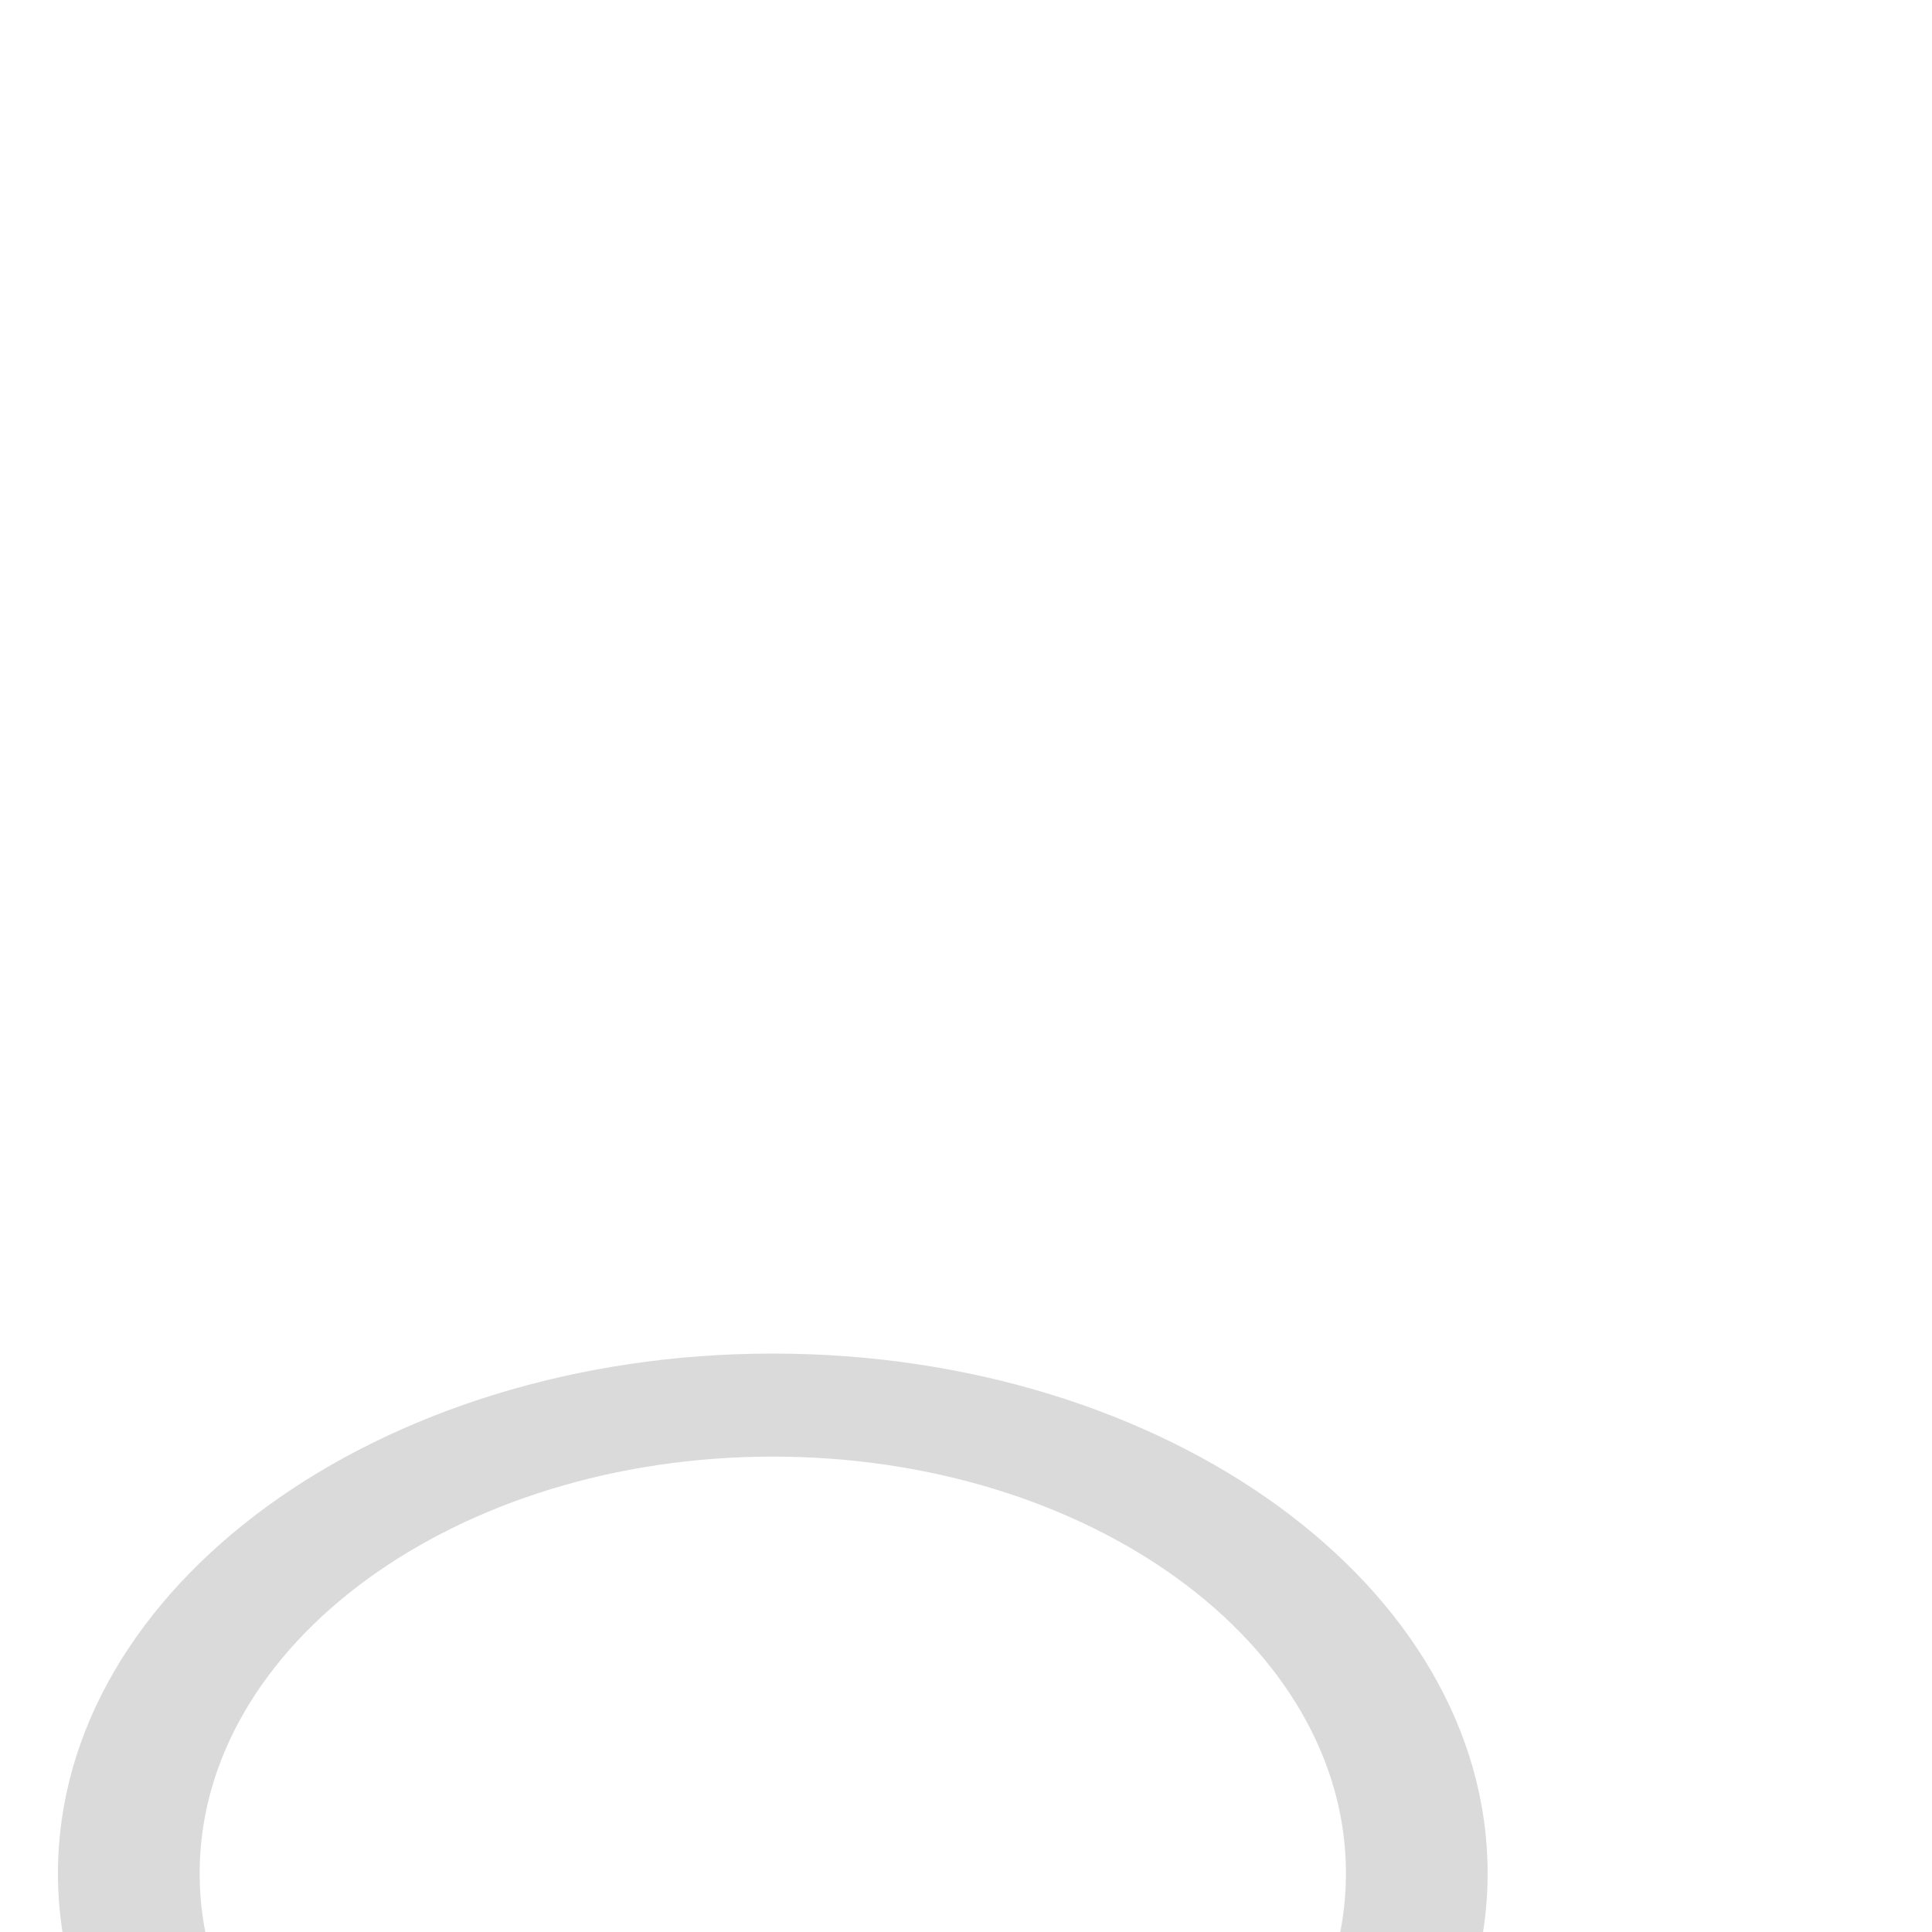 <svg width="15" height="15" viewBox="0 0 15 15" fill="none" xmlns="http://www.w3.org/2000/svg">
<path d="M14.298 19.783L10.428 16.969C11.129 16.293 11.55 15.455 11.55 14.545C11.55 12.32 9.061 10.509 6 10.509C2.94 10.509 0.45 12.32 0.45 14.545C0.45 16.772 2.94 18.582 6 18.582C7.251 18.582 8.403 18.276 9.332 17.766L13.202 20.58C13.353 20.69 13.552 20.746 13.75 20.746C13.948 20.746 14.146 20.691 14.298 20.58C14.601 20.36 14.601 20.004 14.298 19.783ZM1.55 14.545C1.55 12.761 3.547 11.309 6 11.309C8.454 11.309 10.45 12.761 10.45 14.545C10.45 16.329 8.454 17.782 6 17.782C3.546 17.782 1.55 16.33 1.55 14.545Z" fill="#DADADA"/>
</svg>
